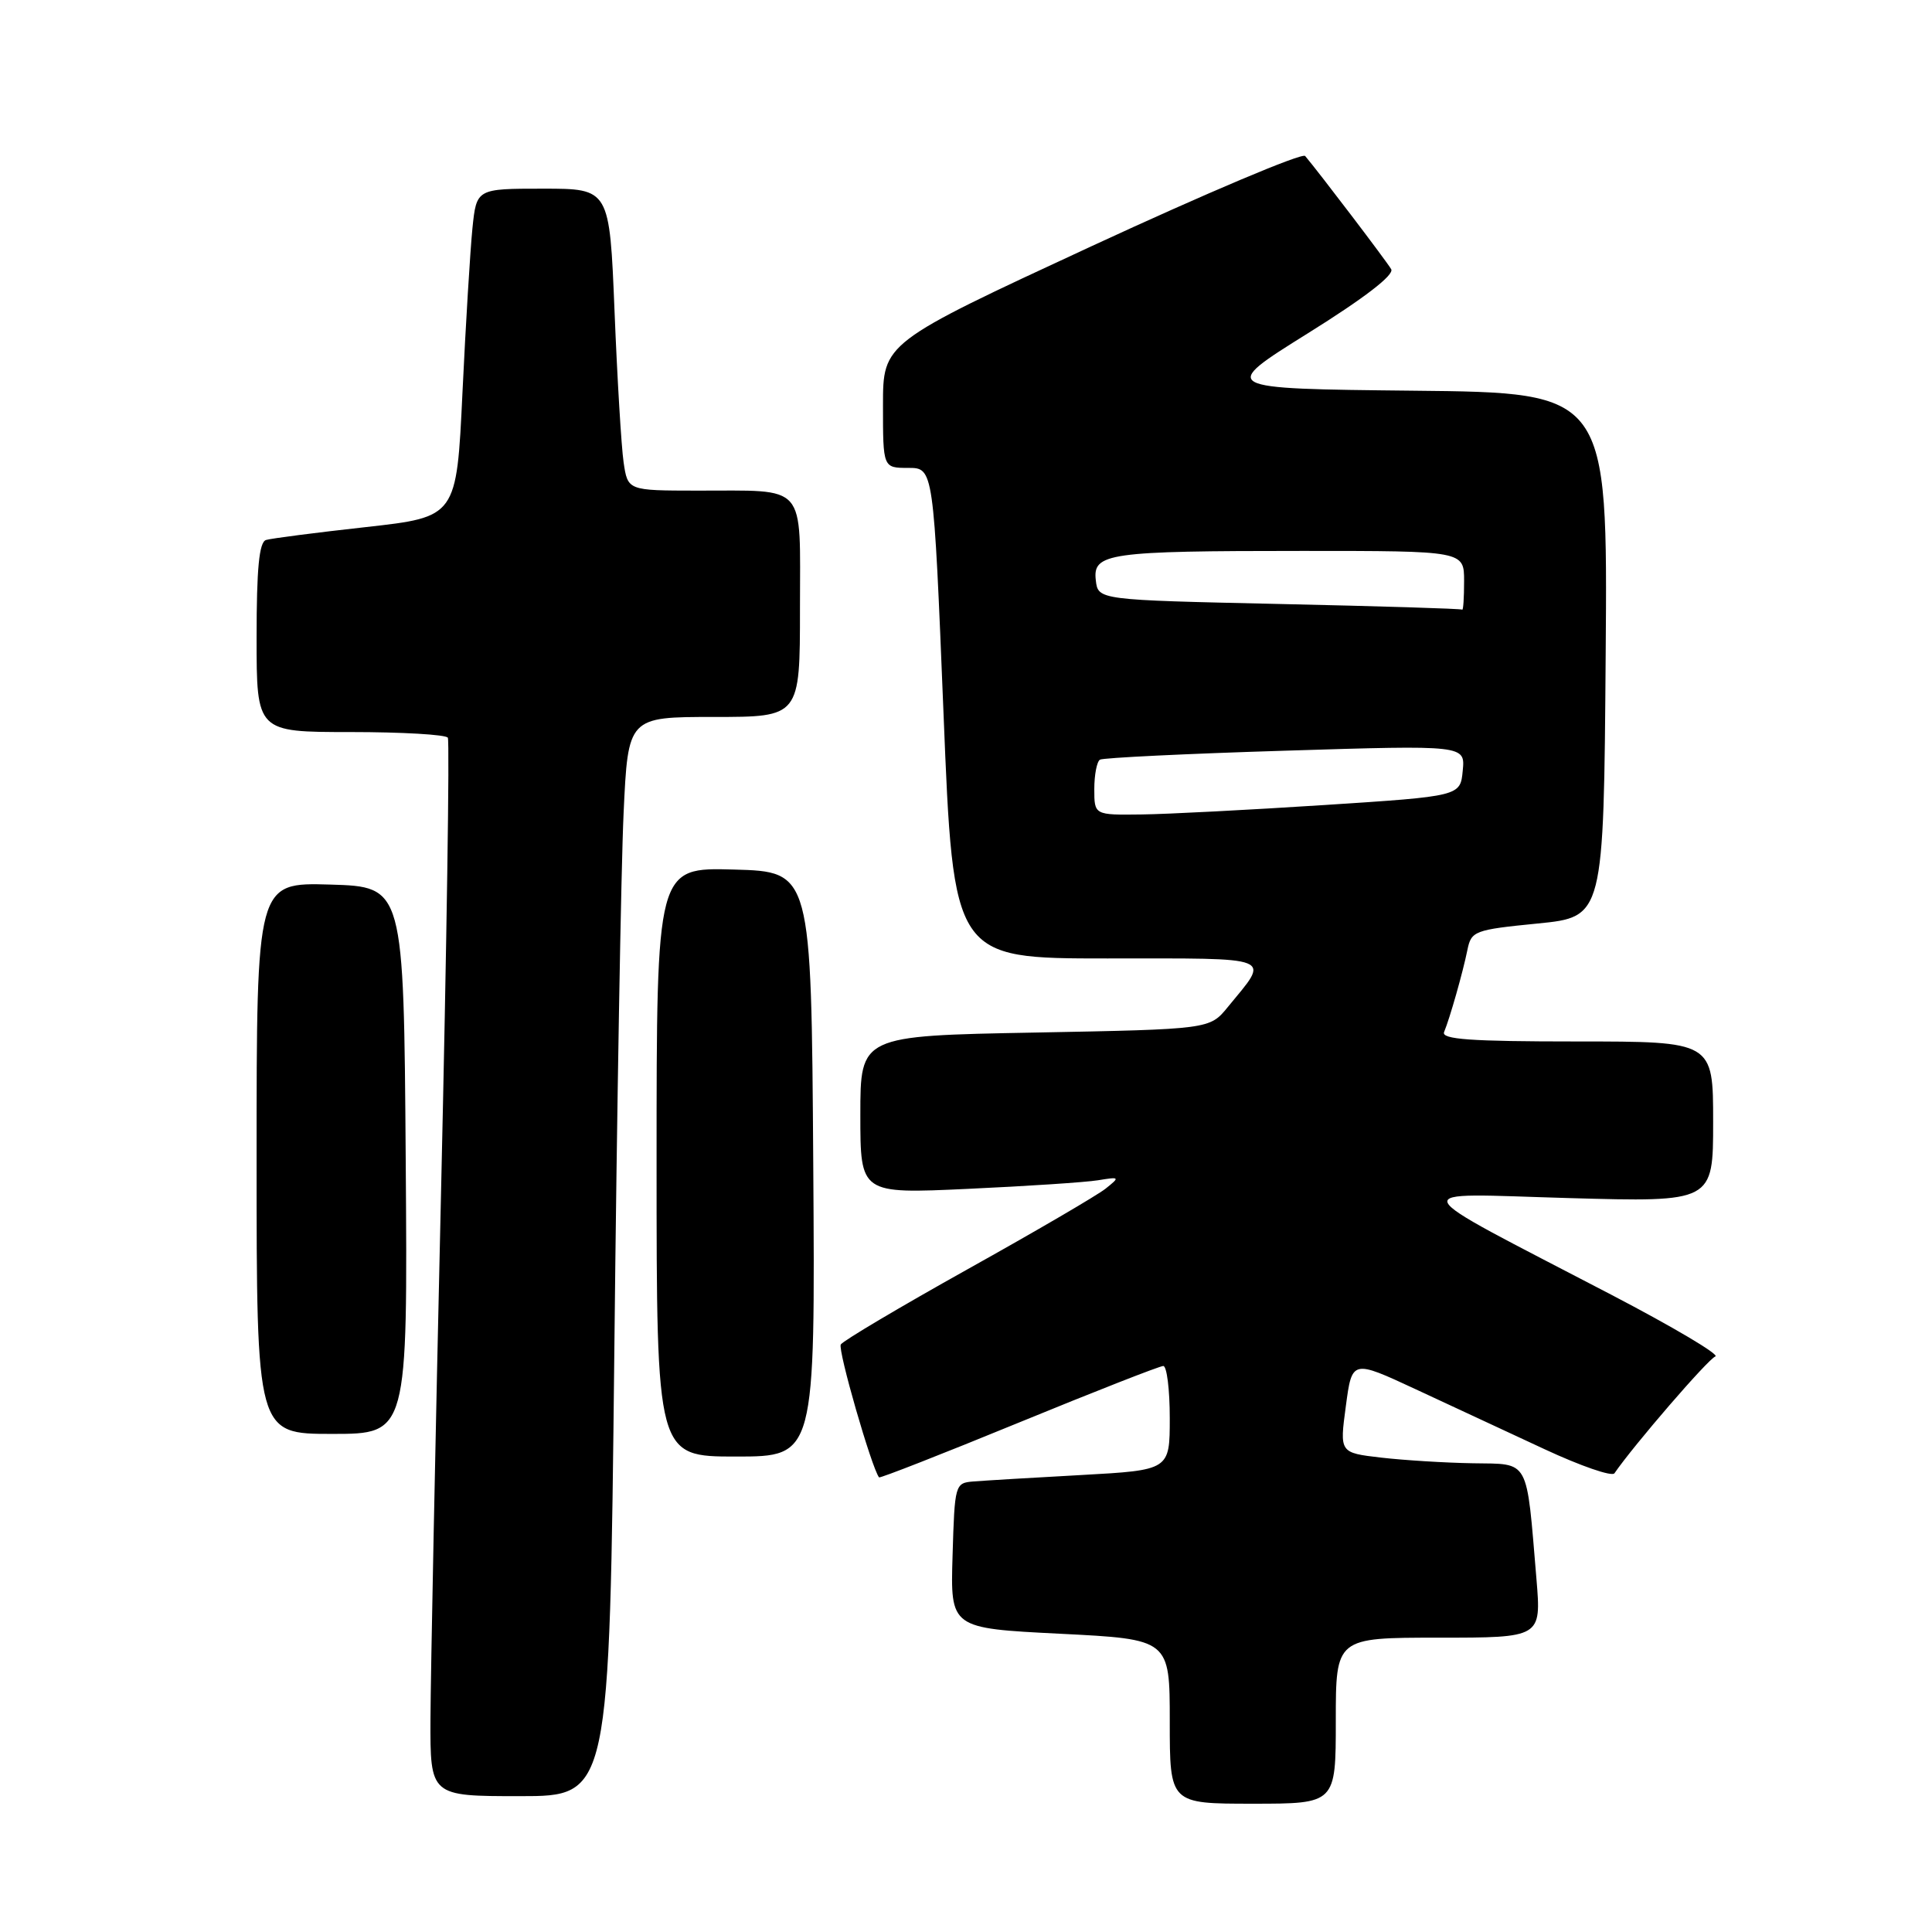 <?xml version="1.0" encoding="UTF-8" standalone="no"?>
<!DOCTYPE svg PUBLIC "-//W3C//DTD SVG 1.1//EN" "http://www.w3.org/Graphics/SVG/1.1/DTD/svg11.dtd" >
<svg xmlns="http://www.w3.org/2000/svg" xmlns:xlink="http://www.w3.org/1999/xlink" version="1.1" viewBox="0 0 256 256">
 <g >
 <path fill="currentColor"
d=" M 177.00 228.00 C 177.00 217.00 177.00 217.00 190.62 217.00 C 204.23 217.00 204.23 217.00 203.59 209.25 C 202.23 193.05 202.76 194.02 195.16 193.89 C 191.50 193.83 186.03 193.49 183.00 193.14 C 177.50 192.50 177.50 192.50 178.33 186.33 C 179.15 180.16 179.15 180.16 187.58 184.08 C 192.21 186.24 199.90 189.81 204.67 192.03 C 209.44 194.25 213.60 195.69 213.92 195.22 C 216.49 191.48 226.36 180.05 227.29 179.74 C 227.93 179.52 221.71 175.84 213.47 171.54 C 185.26 156.83 185.84 158.13 207.84 158.75 C 227.00 159.29 227.00 159.29 227.00 148.65 C 227.00 138.00 227.00 138.00 208.92 138.00 C 194.84 138.00 190.95 137.72 191.35 136.75 C 192.12 134.89 193.83 128.87 194.44 125.87 C 194.95 123.36 195.37 123.20 203.74 122.37 C 212.50 121.50 212.50 121.50 212.76 86.77 C 213.03 52.03 213.03 52.03 187.29 51.77 C 161.55 51.50 161.55 51.50 173.29 44.17 C 180.78 39.50 184.78 36.42 184.34 35.67 C 183.75 34.64 174.81 22.89 172.94 20.67 C 172.55 20.21 159.81 25.60 144.62 32.63 C 117.00 45.43 117.00 45.43 117.00 53.72 C 117.00 62.00 117.00 62.00 120.35 62.00 C 123.70 62.00 123.70 62.00 125.02 94.50 C 126.33 127.00 126.33 127.00 146.70 127.00 C 169.32 127.00 168.30 126.59 162.69 133.44 C 160.29 136.38 160.29 136.38 137.14 136.82 C 114.00 137.25 114.00 137.25 114.00 147.72 C 114.00 158.19 114.00 158.19 128.25 157.53 C 136.09 157.17 143.85 156.66 145.50 156.39 C 148.39 155.92 148.43 155.96 146.50 157.50 C 145.40 158.38 137.18 163.18 128.23 168.17 C 119.28 173.17 111.71 177.66 111.41 178.15 C 110.98 178.84 115.50 194.52 116.48 195.76 C 116.59 195.90 124.92 192.64 134.98 188.51 C 145.05 184.38 153.67 181.00 154.14 181.00 C 154.61 181.00 155.00 184.11 155.00 187.90 C 155.00 194.80 155.00 194.80 143.25 195.45 C 136.79 195.80 130.38 196.19 129.00 196.30 C 126.54 196.50 126.50 196.66 126.22 206.13 C 125.93 215.75 125.93 215.75 140.47 216.48 C 155.00 217.21 155.00 217.21 155.00 228.10 C 155.00 239.00 155.00 239.00 166.00 239.00 C 177.00 239.00 177.00 239.00 177.00 228.00 Z  M 81.40 179.25 C 81.74 146.94 82.30 114.76 82.63 107.75 C 83.22 95.00 83.22 95.00 94.61 95.00 C 106.00 95.00 106.00 95.00 106.00 80.62 C 106.00 63.78 107.10 65.04 92.34 65.01 C 83.18 65.00 83.18 65.00 82.63 61.25 C 82.33 59.19 81.79 50.19 81.43 41.25 C 80.77 25.00 80.77 25.00 71.96 25.00 C 63.14 25.00 63.14 25.00 62.60 30.25 C 62.31 33.14 61.71 42.92 61.28 52.00 C 60.50 68.50 60.50 68.50 48.50 69.84 C 41.90 70.57 35.94 71.34 35.25 71.55 C 34.34 71.83 34.00 75.31 34.00 84.47 C 34.00 97.00 34.00 97.00 46.44 97.00 C 53.28 97.00 59.09 97.34 59.34 97.75 C 59.59 98.16 59.19 125.27 58.44 158.00 C 57.69 190.73 57.06 222.11 57.04 227.75 C 57.00 238.00 57.00 238.00 68.88 238.00 C 80.76 238.00 80.76 238.00 81.40 179.25 Z  M 107.76 154.25 C 107.50 115.50 107.50 115.50 97.25 115.22 C 87.00 114.93 87.00 114.93 87.00 153.97 C 87.00 193.00 87.00 193.00 97.51 193.00 C 108.02 193.00 108.02 193.00 107.76 154.25 Z  M 53.76 153.75 C 53.50 117.50 53.50 117.50 43.75 117.21 C 34.00 116.93 34.00 116.93 34.00 153.46 C 34.00 190.00 34.00 190.00 44.01 190.00 C 54.02 190.00 54.02 190.00 53.76 153.75 Z  M 145.00 104.56 C 145.00 102.67 145.34 100.91 145.75 100.66 C 146.16 100.41 157.22 99.87 170.32 99.47 C 194.15 98.73 194.15 98.73 193.82 102.12 C 193.50 105.50 193.50 105.50 175.50 106.67 C 165.60 107.31 154.69 107.88 151.25 107.92 C 145.00 108.00 145.00 108.00 145.00 104.56 Z  M 169.50 80.03 C 145.50 79.50 145.50 79.50 145.20 76.89 C 144.78 73.29 146.79 73.00 172.62 73.00 C 194.00 73.00 194.00 73.00 194.00 77.00 C 194.00 79.20 193.89 80.90 193.75 80.78 C 193.61 80.65 182.70 80.32 169.50 80.03 Z "/>
</g>
</svg>
